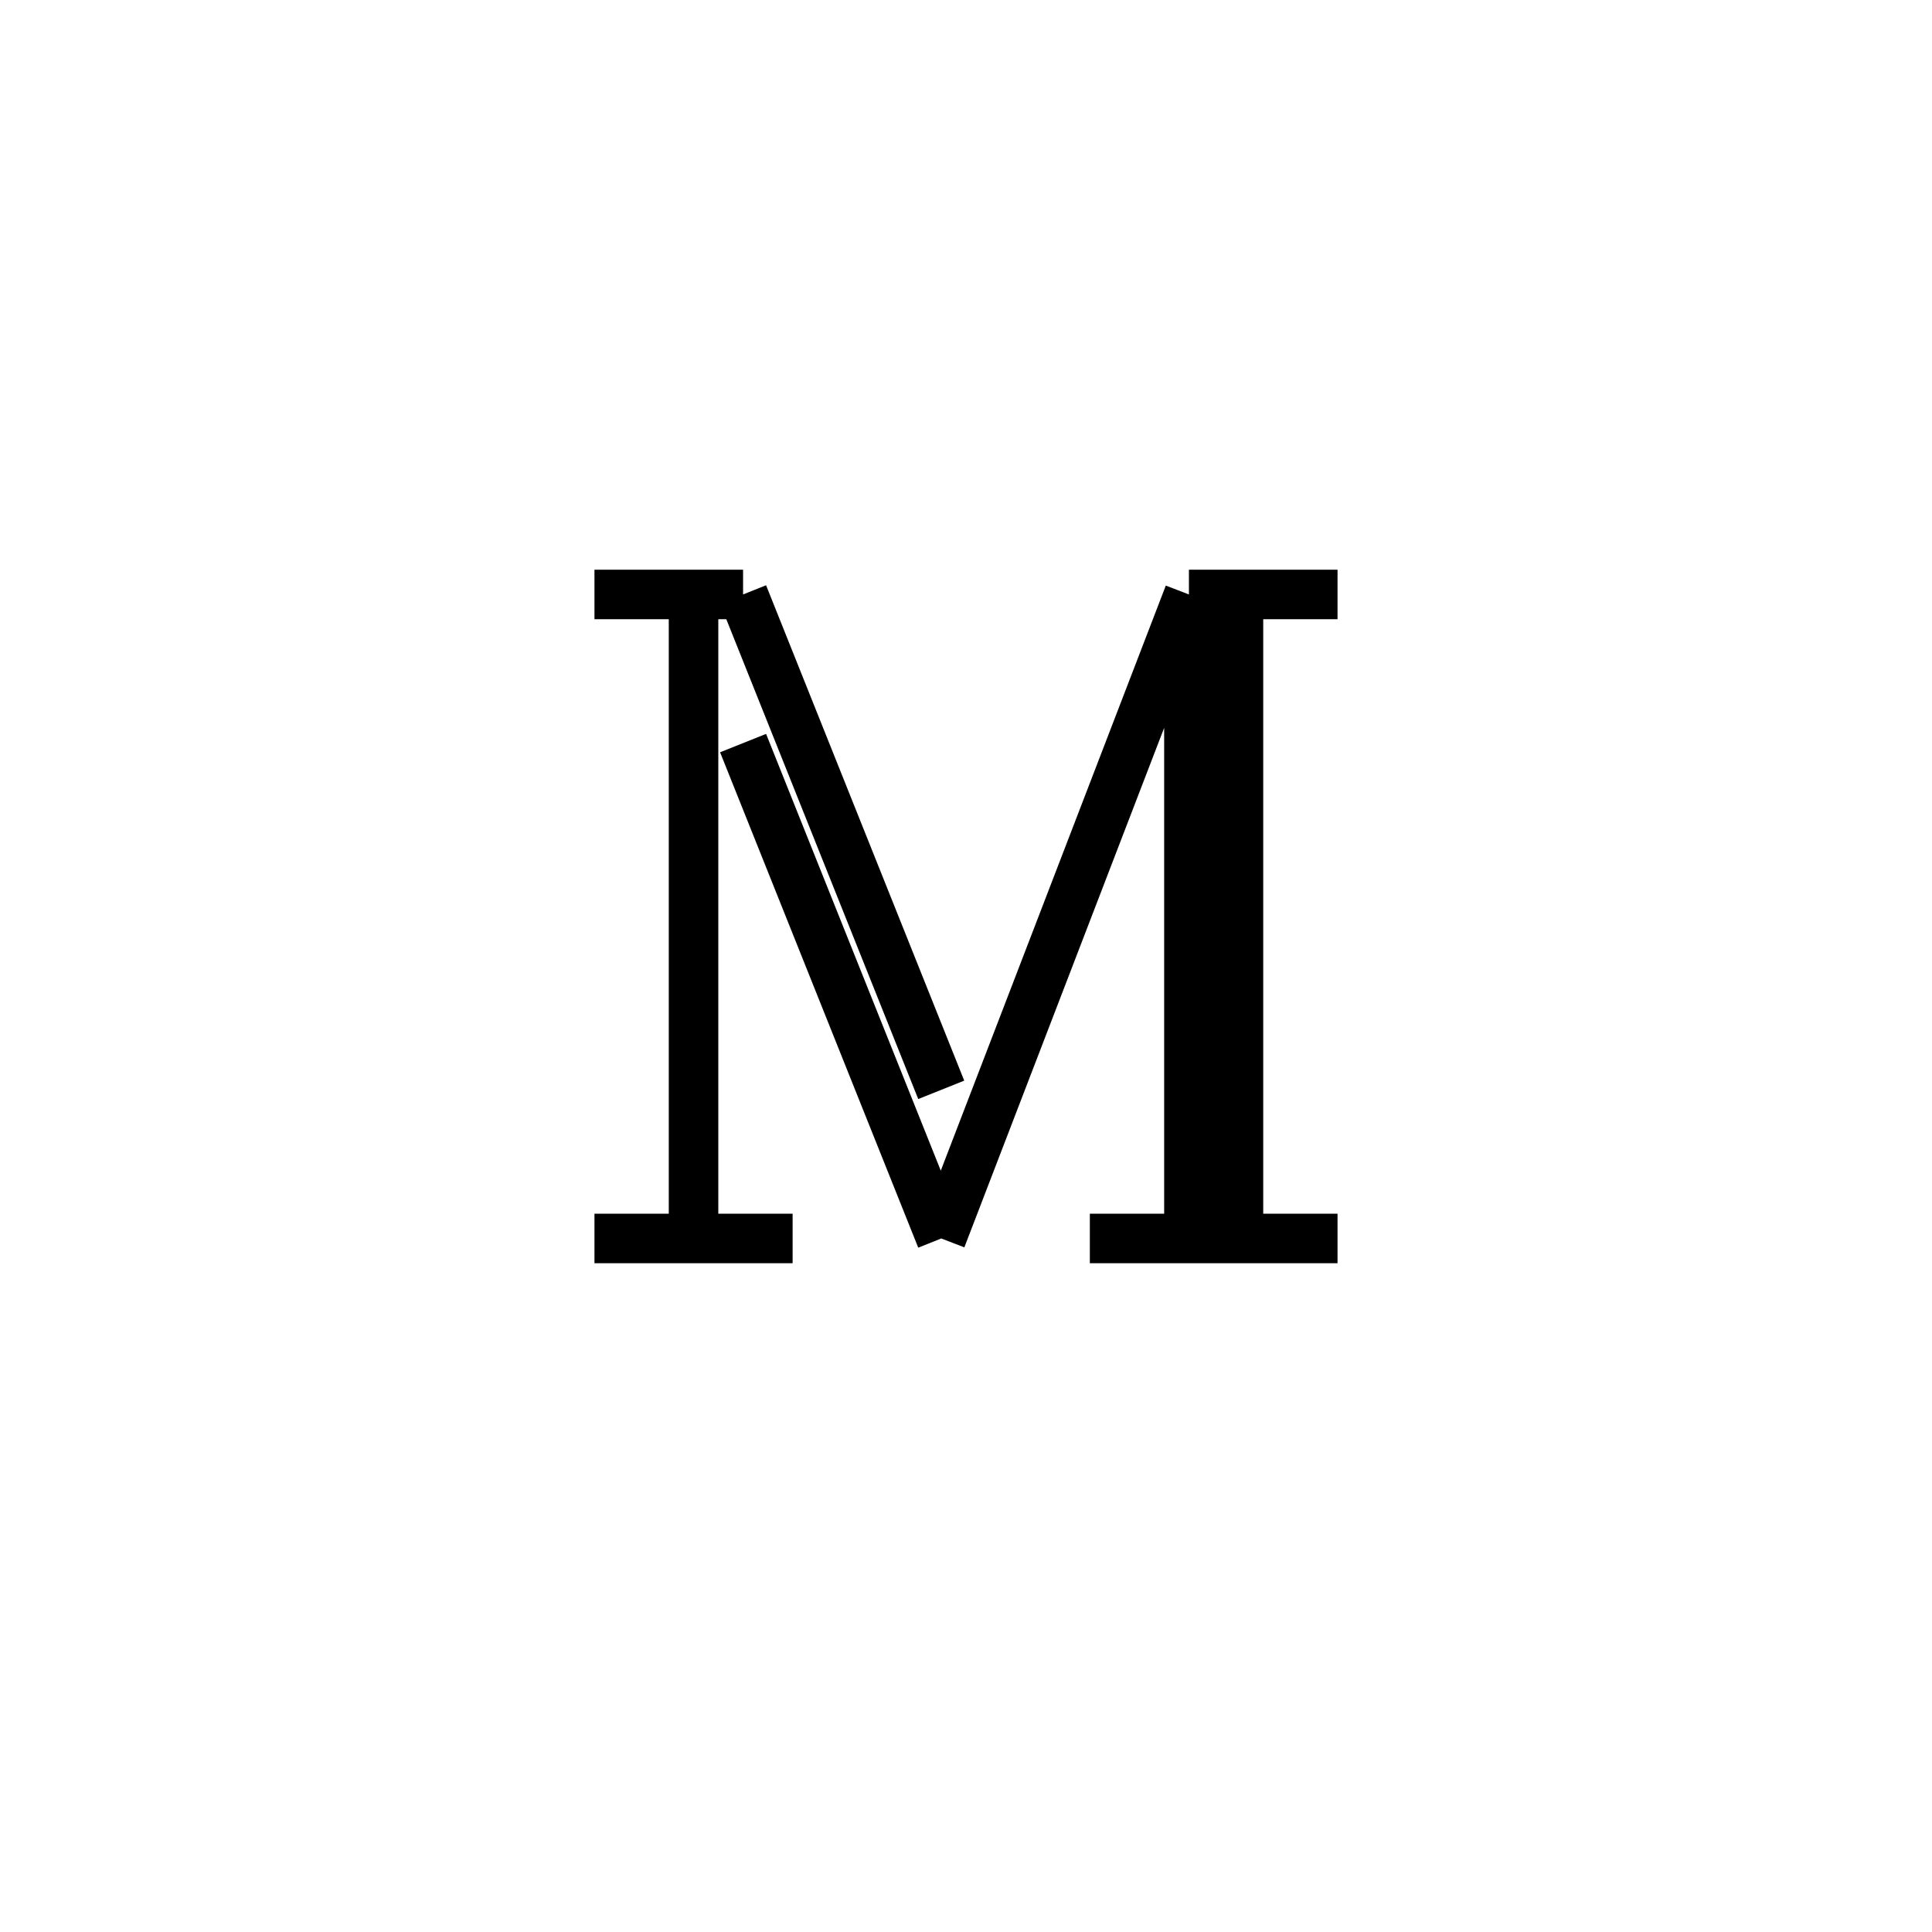 <svg xmlns='http://www.w3.org/2000/svg' 
xmlns:xlink='http://www.w3.org/1999/xlink' 
viewBox = '-19 -19 39 39' >
<path d = '
	M -5, -7
	L -5, 6

	M -4, -4
	L 0, 6

	M -4, -7
	L 0, 3

	M 5, -7
	L 0, 6

	M 5, -7
	L 5, 6

	M 6, -7
	L 6, 6

	M -7, -7
	L -4, -7

	M 5, -7
	L 8, -7

	M -7, 6
	L -3, 6

	M 3, 6
	L 8, 6

' fill='none' stroke='black' />
</svg>